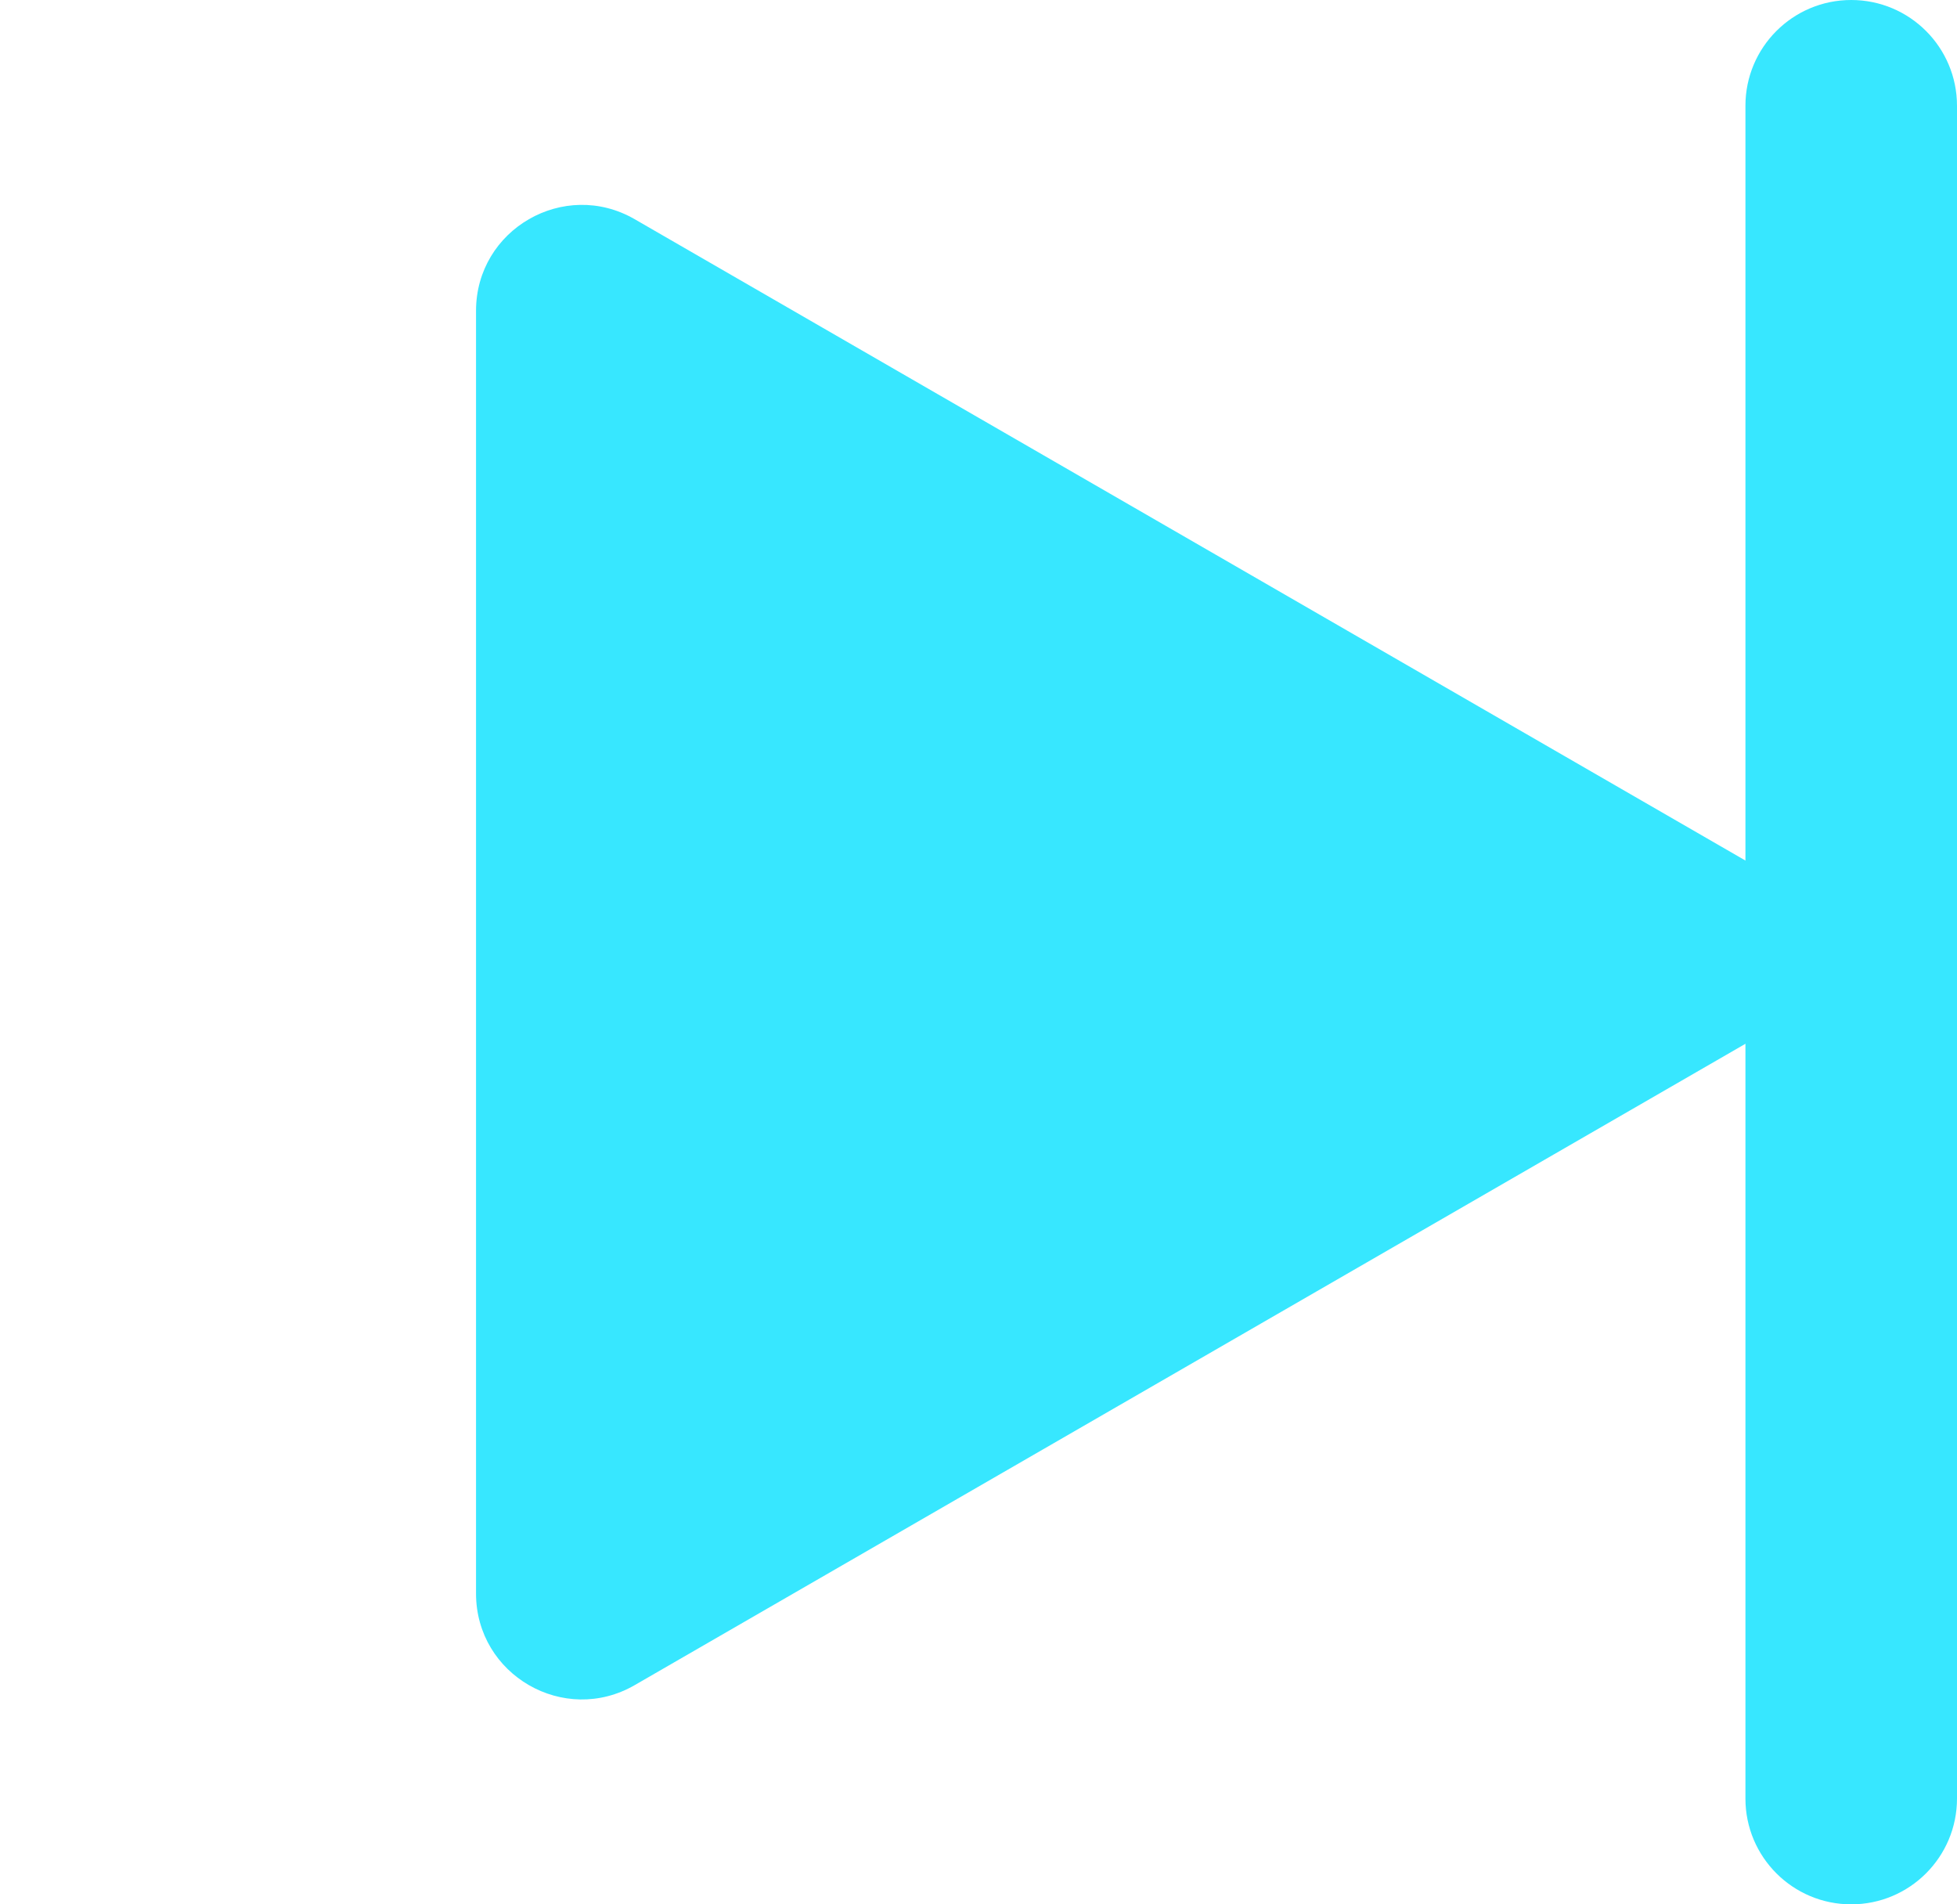 <svg width="37" height="36" viewBox="0 0 37 36" fill="none" xmlns="http://www.w3.org/2000/svg">
<path d="M33 16.268C34.333 17.038 34.333 18.962 33 19.732L12 31.856C10.667 32.626 9 31.664 9 30.124L9 5.876C9 4.336 10.667 3.374 12 4.144L33 16.268Z" fill="#37E7FF"/>
<path d="M33 2C33 0.895 33.895 0 35 0V0C36.105 0 37 0.895 37 2V34C37 35.105 36.105 36 35 36V36C33.895 36 33 35.105 33 34V2Z" fill="#37E7FF"/>
</svg>
